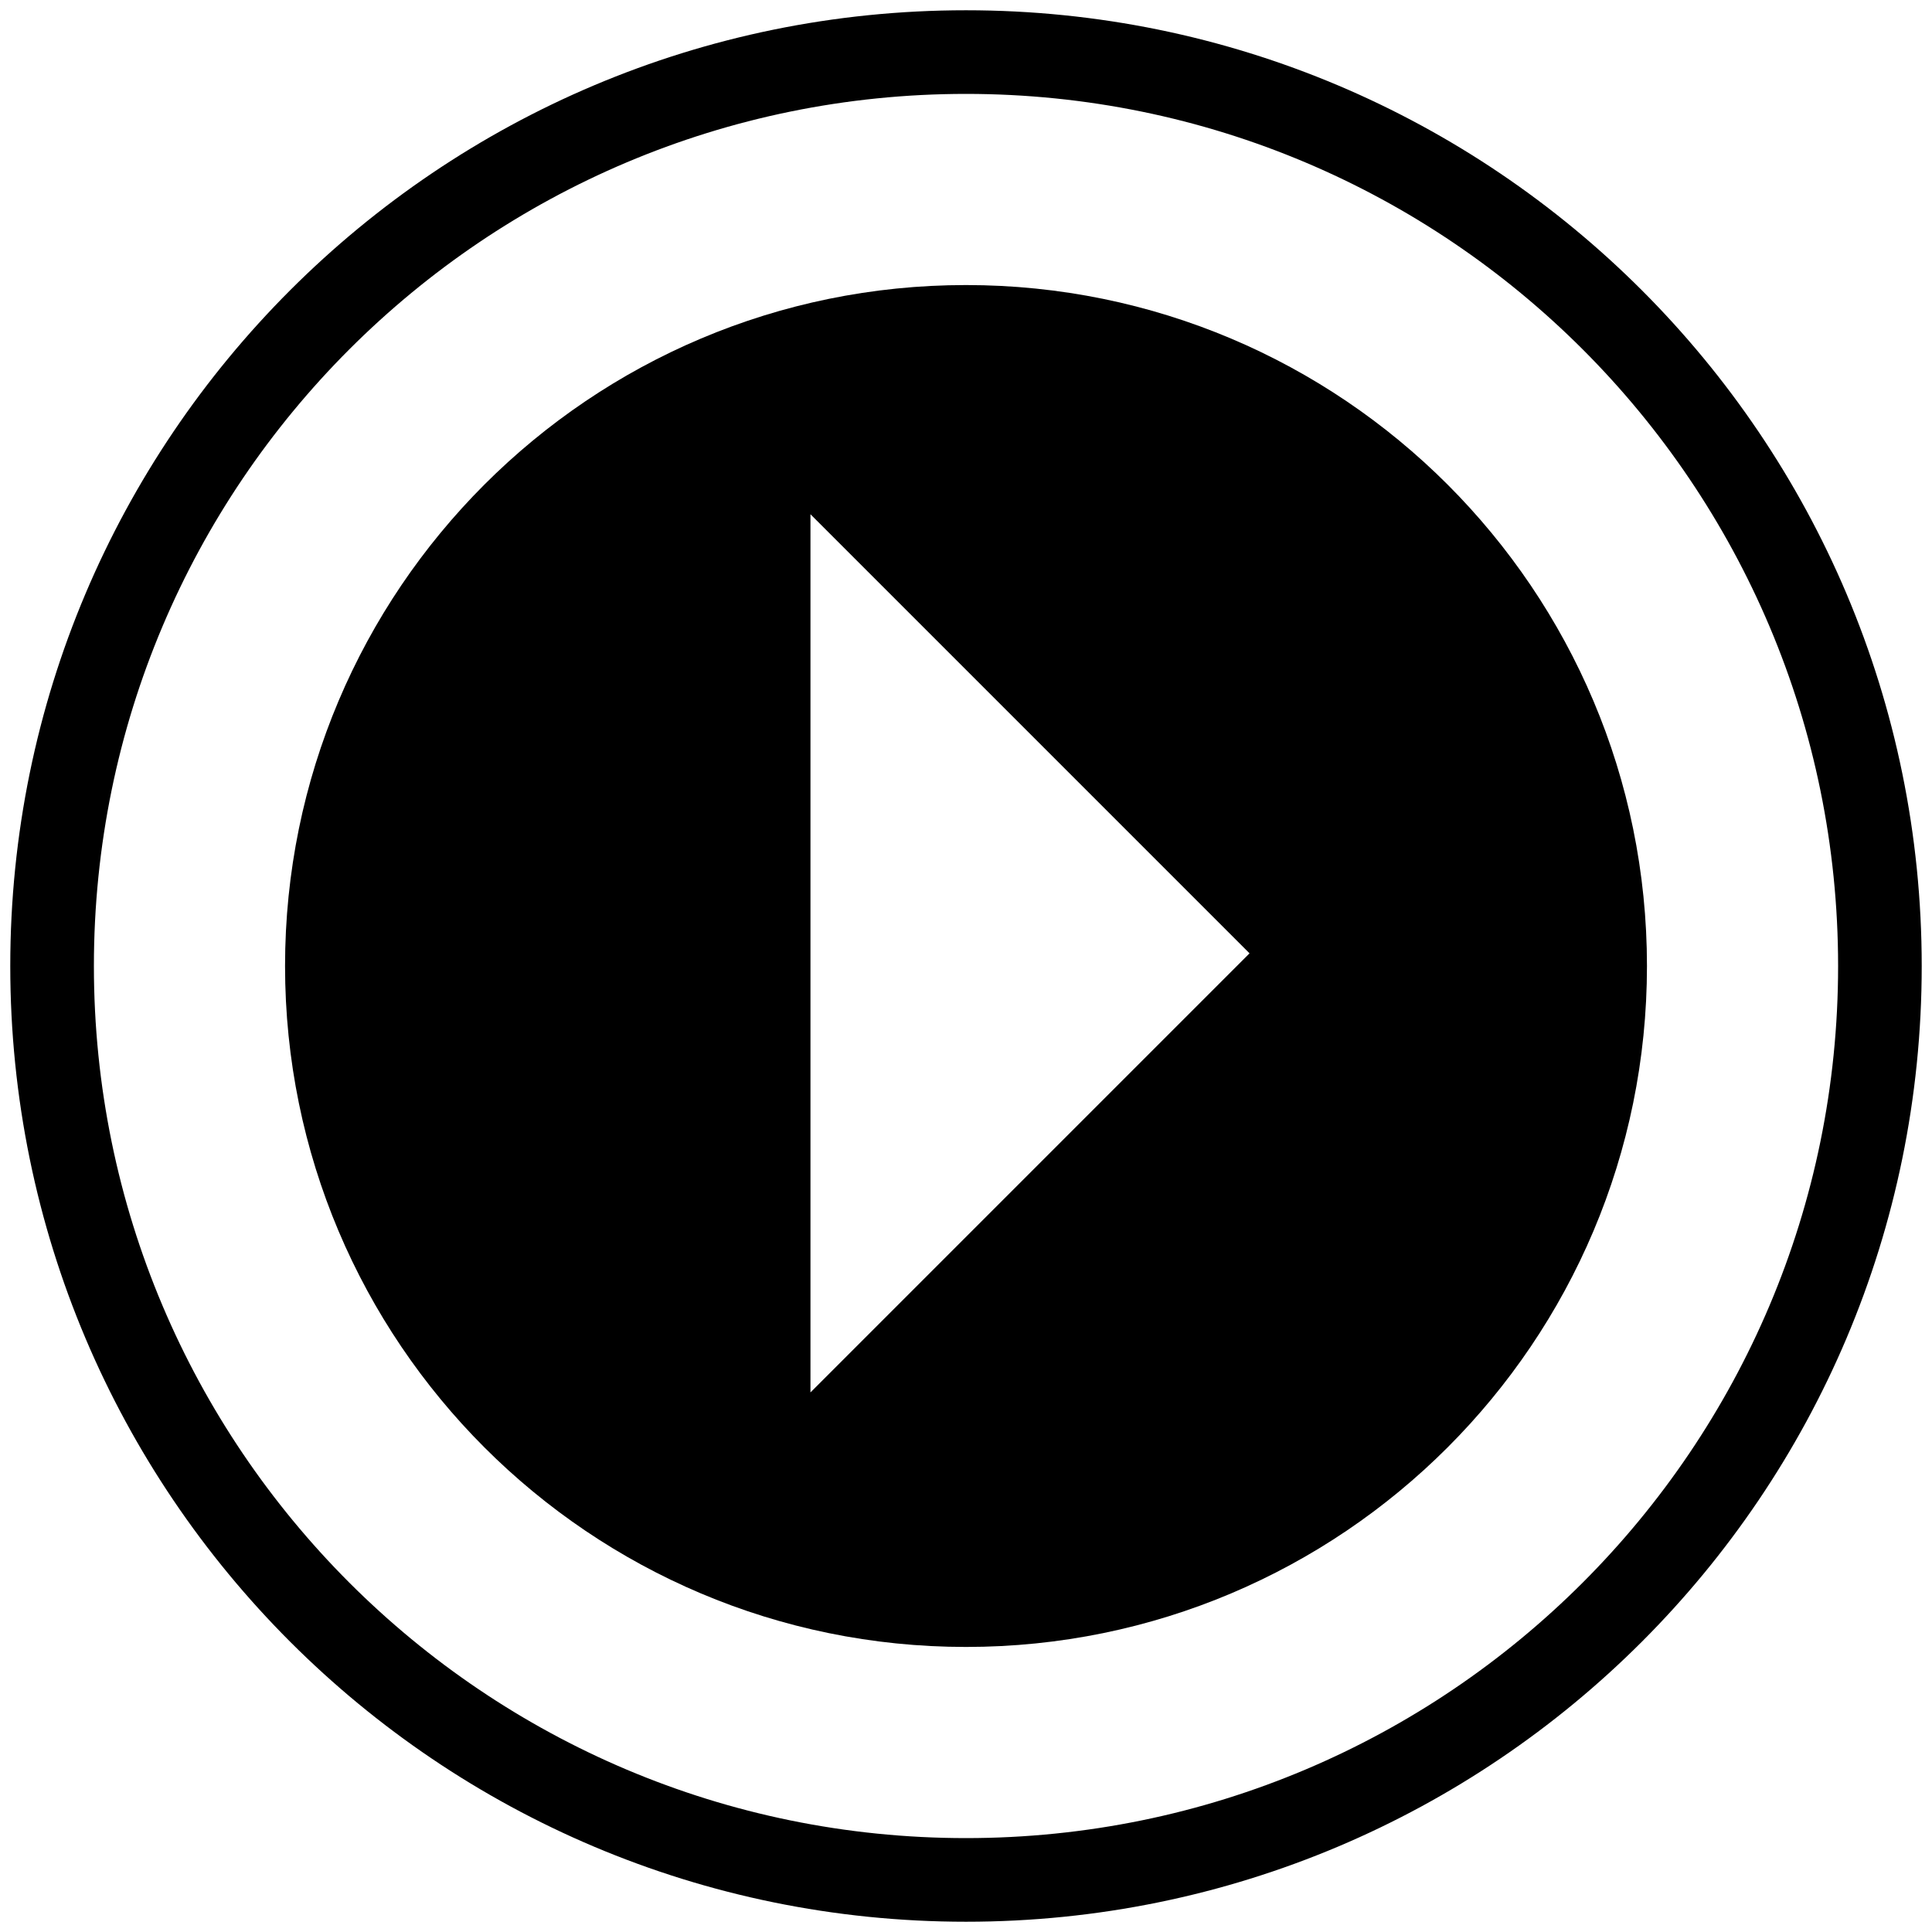 <?xml version="1.0" encoding="utf-8"?>
<!-- Generator: Adobe Illustrator 17.1.0, SVG Export Plug-In . SVG Version: 6.00 Build 0)  -->
<!DOCTYPE svg PUBLIC "-//W3C//DTD SVG 1.1//EN" "http://www.w3.org/Graphics/SVG/1.1/DTD/svg11.dtd">
<svg version="1.1" id="Layer_1" xmlns="http://www.w3.org/2000/svg" xmlns:xlink="http://www.w3.org/1999/xlink" x="0px" y="0px"
	 viewBox="0 0 118 118" enable-background="new 0 0 118 118" xml:space="preserve">
<g>
	<path d="M59,0.627C26.762,0.627,0.627,26.762,0.627,59S26.762,117.373,59,117.373c32.238,0,58.372-26.134,58.372-58.372
		S91.238,0.627,59,0.627z M59,112.265C29.583,112.265,5.735,88.417,5.735,59C5.735,29.583,29.583,5.735,59,5.735
		c29.417,0,53.265,23.848,53.265,53.265C112.265,88.417,88.417,112.265,59,112.265z"/>
	<path d="M59,17.41C36.03,17.41,17.41,36.03,17.41,59S36.03,100.59,59,100.59S100.591,81.97,100.591,59S81.97,17.41,59,17.41z
		 M49.5,85.044V31.409l26.817,26.817L49.5,85.044z"/>
</g>
</svg>
